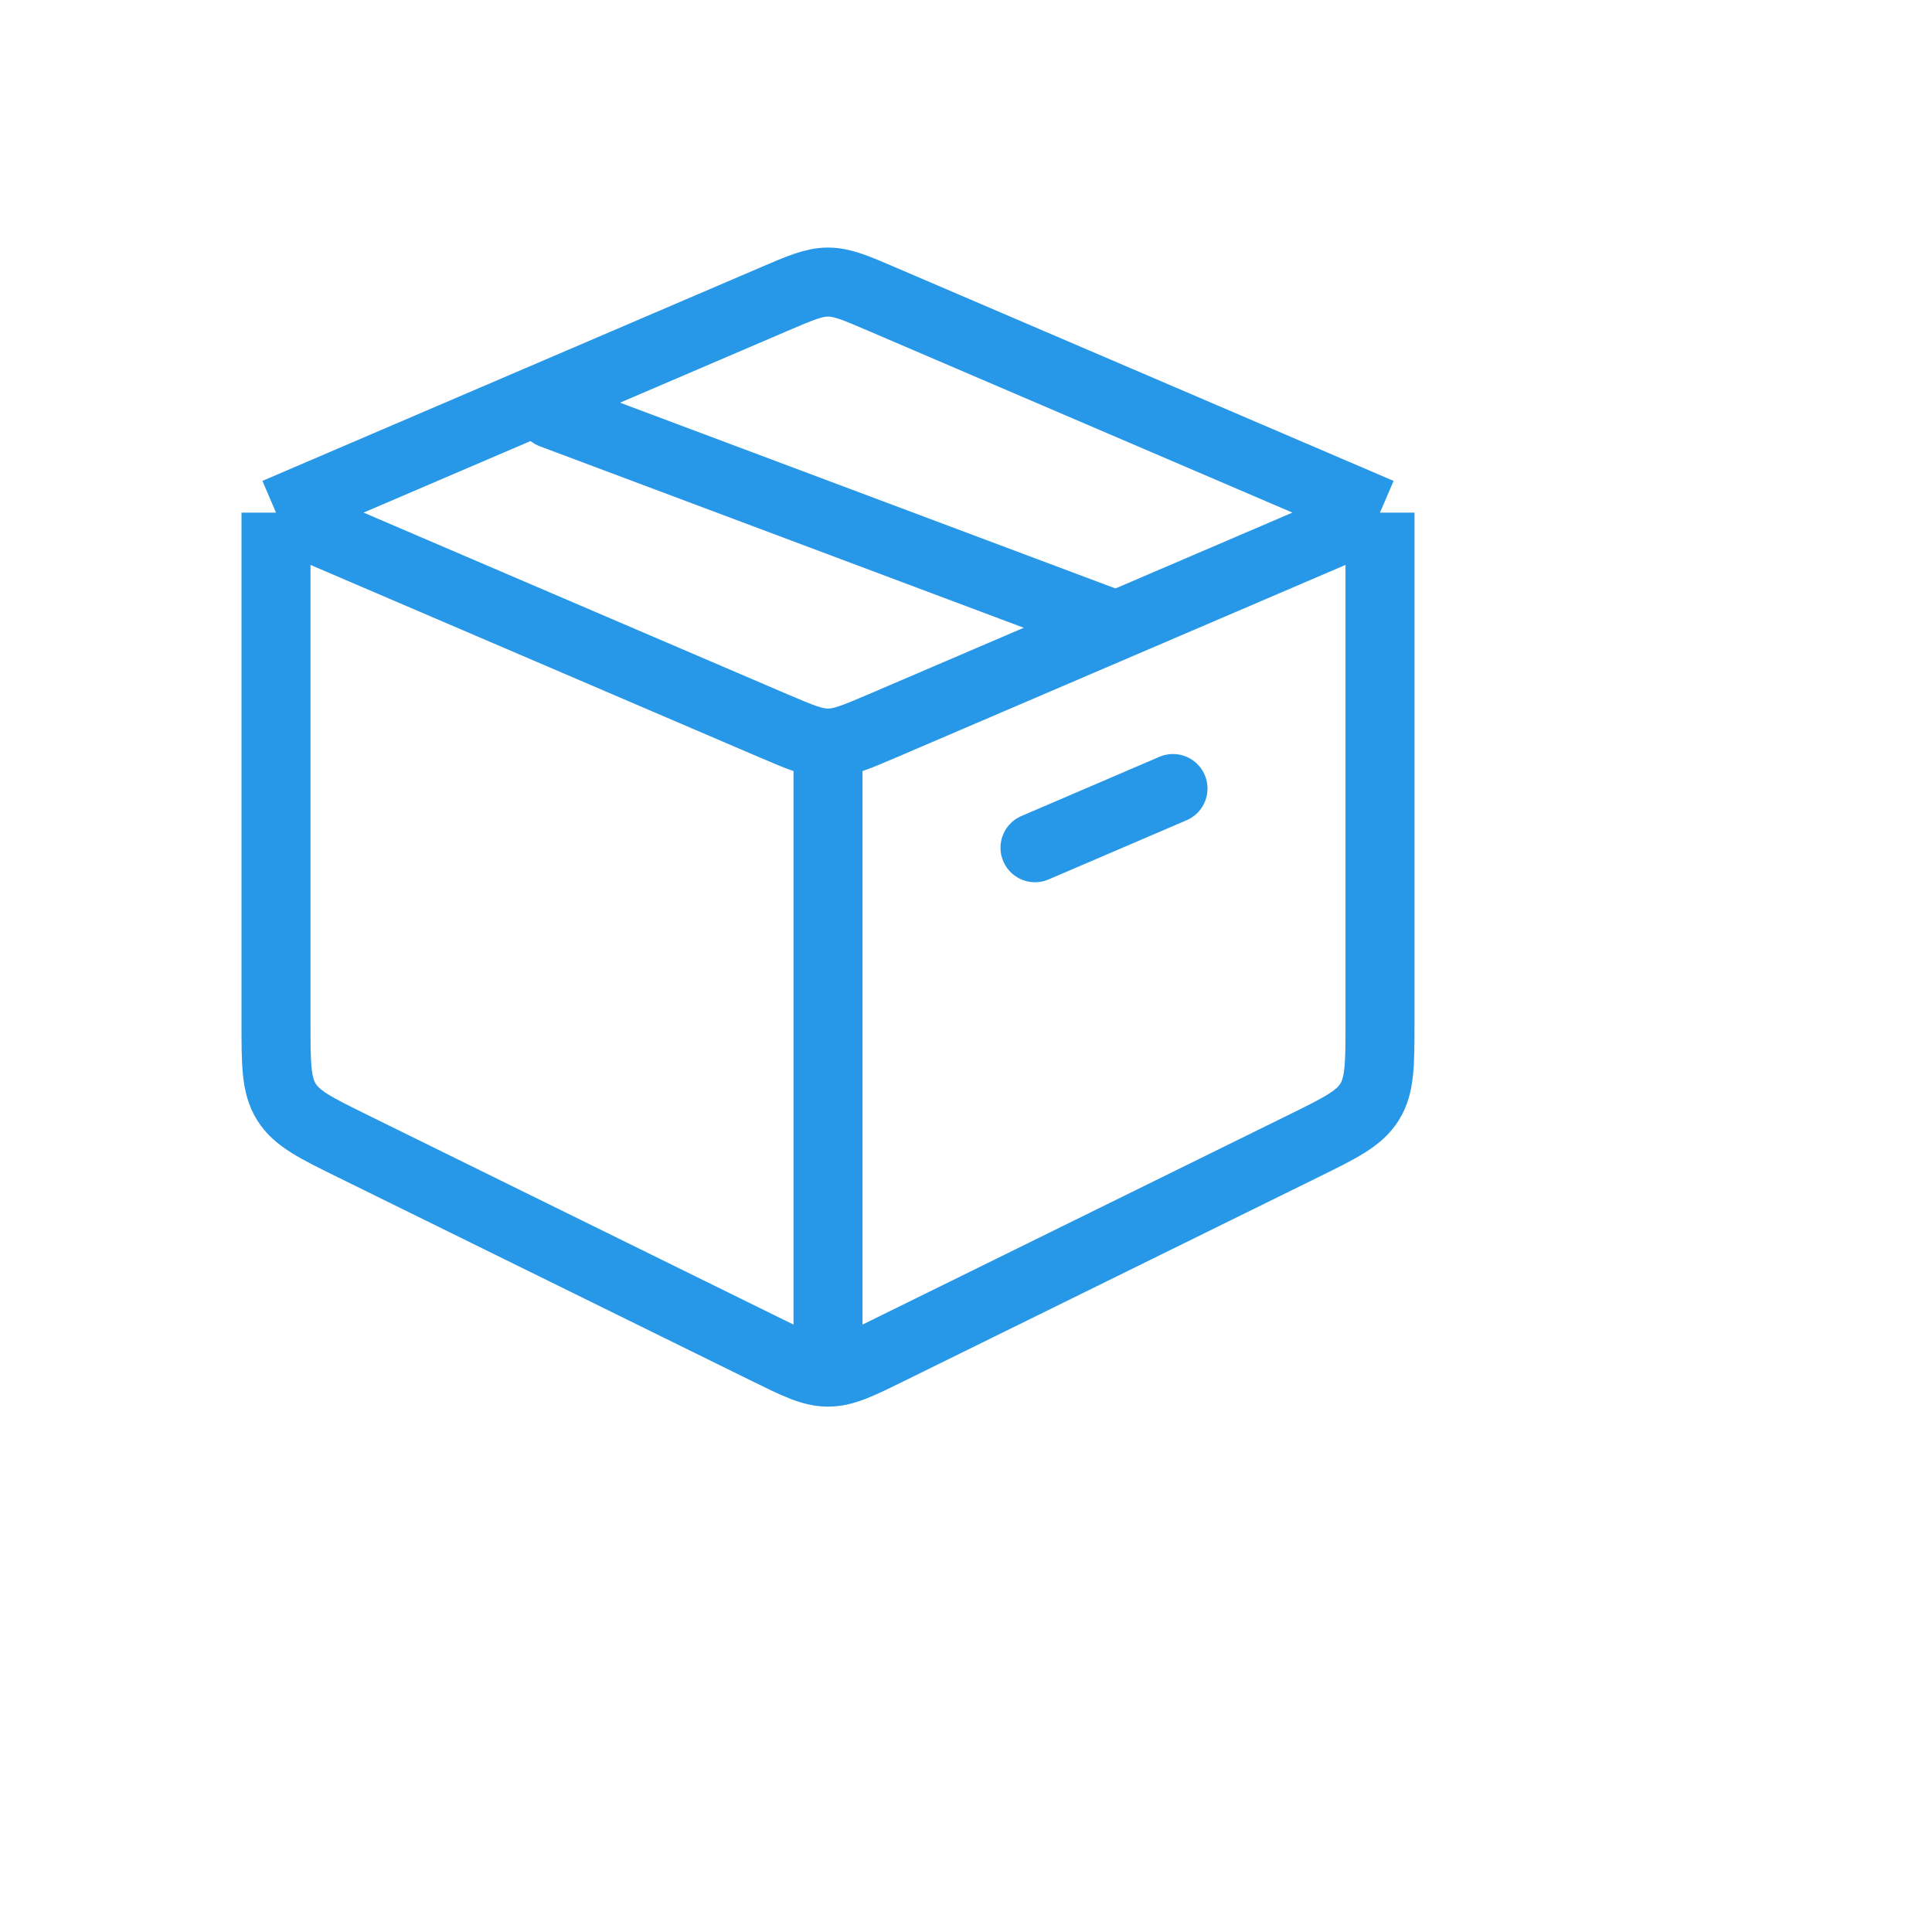 <svg width="28" height="28" viewBox="0 0 28 28" fill="none" xmlns="http://www.w3.org/2000/svg">
<path d="M12 11V20" stroke="#2797E8" stroke-linejoin="round"/>
<path d="M20 7.429V14.819C20 15.424 20 15.727 19.849 15.97C19.698 16.212 19.426 16.346 18.883 16.613L12.883 19.566C12.45 19.779 12.233 19.886 12 19.886C11.767 19.886 11.55 19.779 11.117 19.566L5.117 16.613C4.574 16.346 4.302 16.212 4.151 15.97C4 15.727 4 15.424 4 14.819V7.429M20 7.429L12.788 10.52C12.399 10.686 12.205 10.769 12 10.769C11.795 10.769 11.601 10.686 11.212 10.52L4 7.429M20 7.429L12.788 4.338C12.399 4.171 12.205 4.088 12 4.088C11.795 4.088 11.601 4.171 11.212 4.338L4 7.429" stroke="#2797E8" stroke-linejoin="round"/>
<path d="M15 12.286L17 11.428" stroke="#2797E8" stroke-linecap="round" stroke-linejoin="round"/>
<path d="M8 6L16 9" stroke="#2797E8" stroke-linecap="round" stroke-linejoin="round"/>
</svg>
